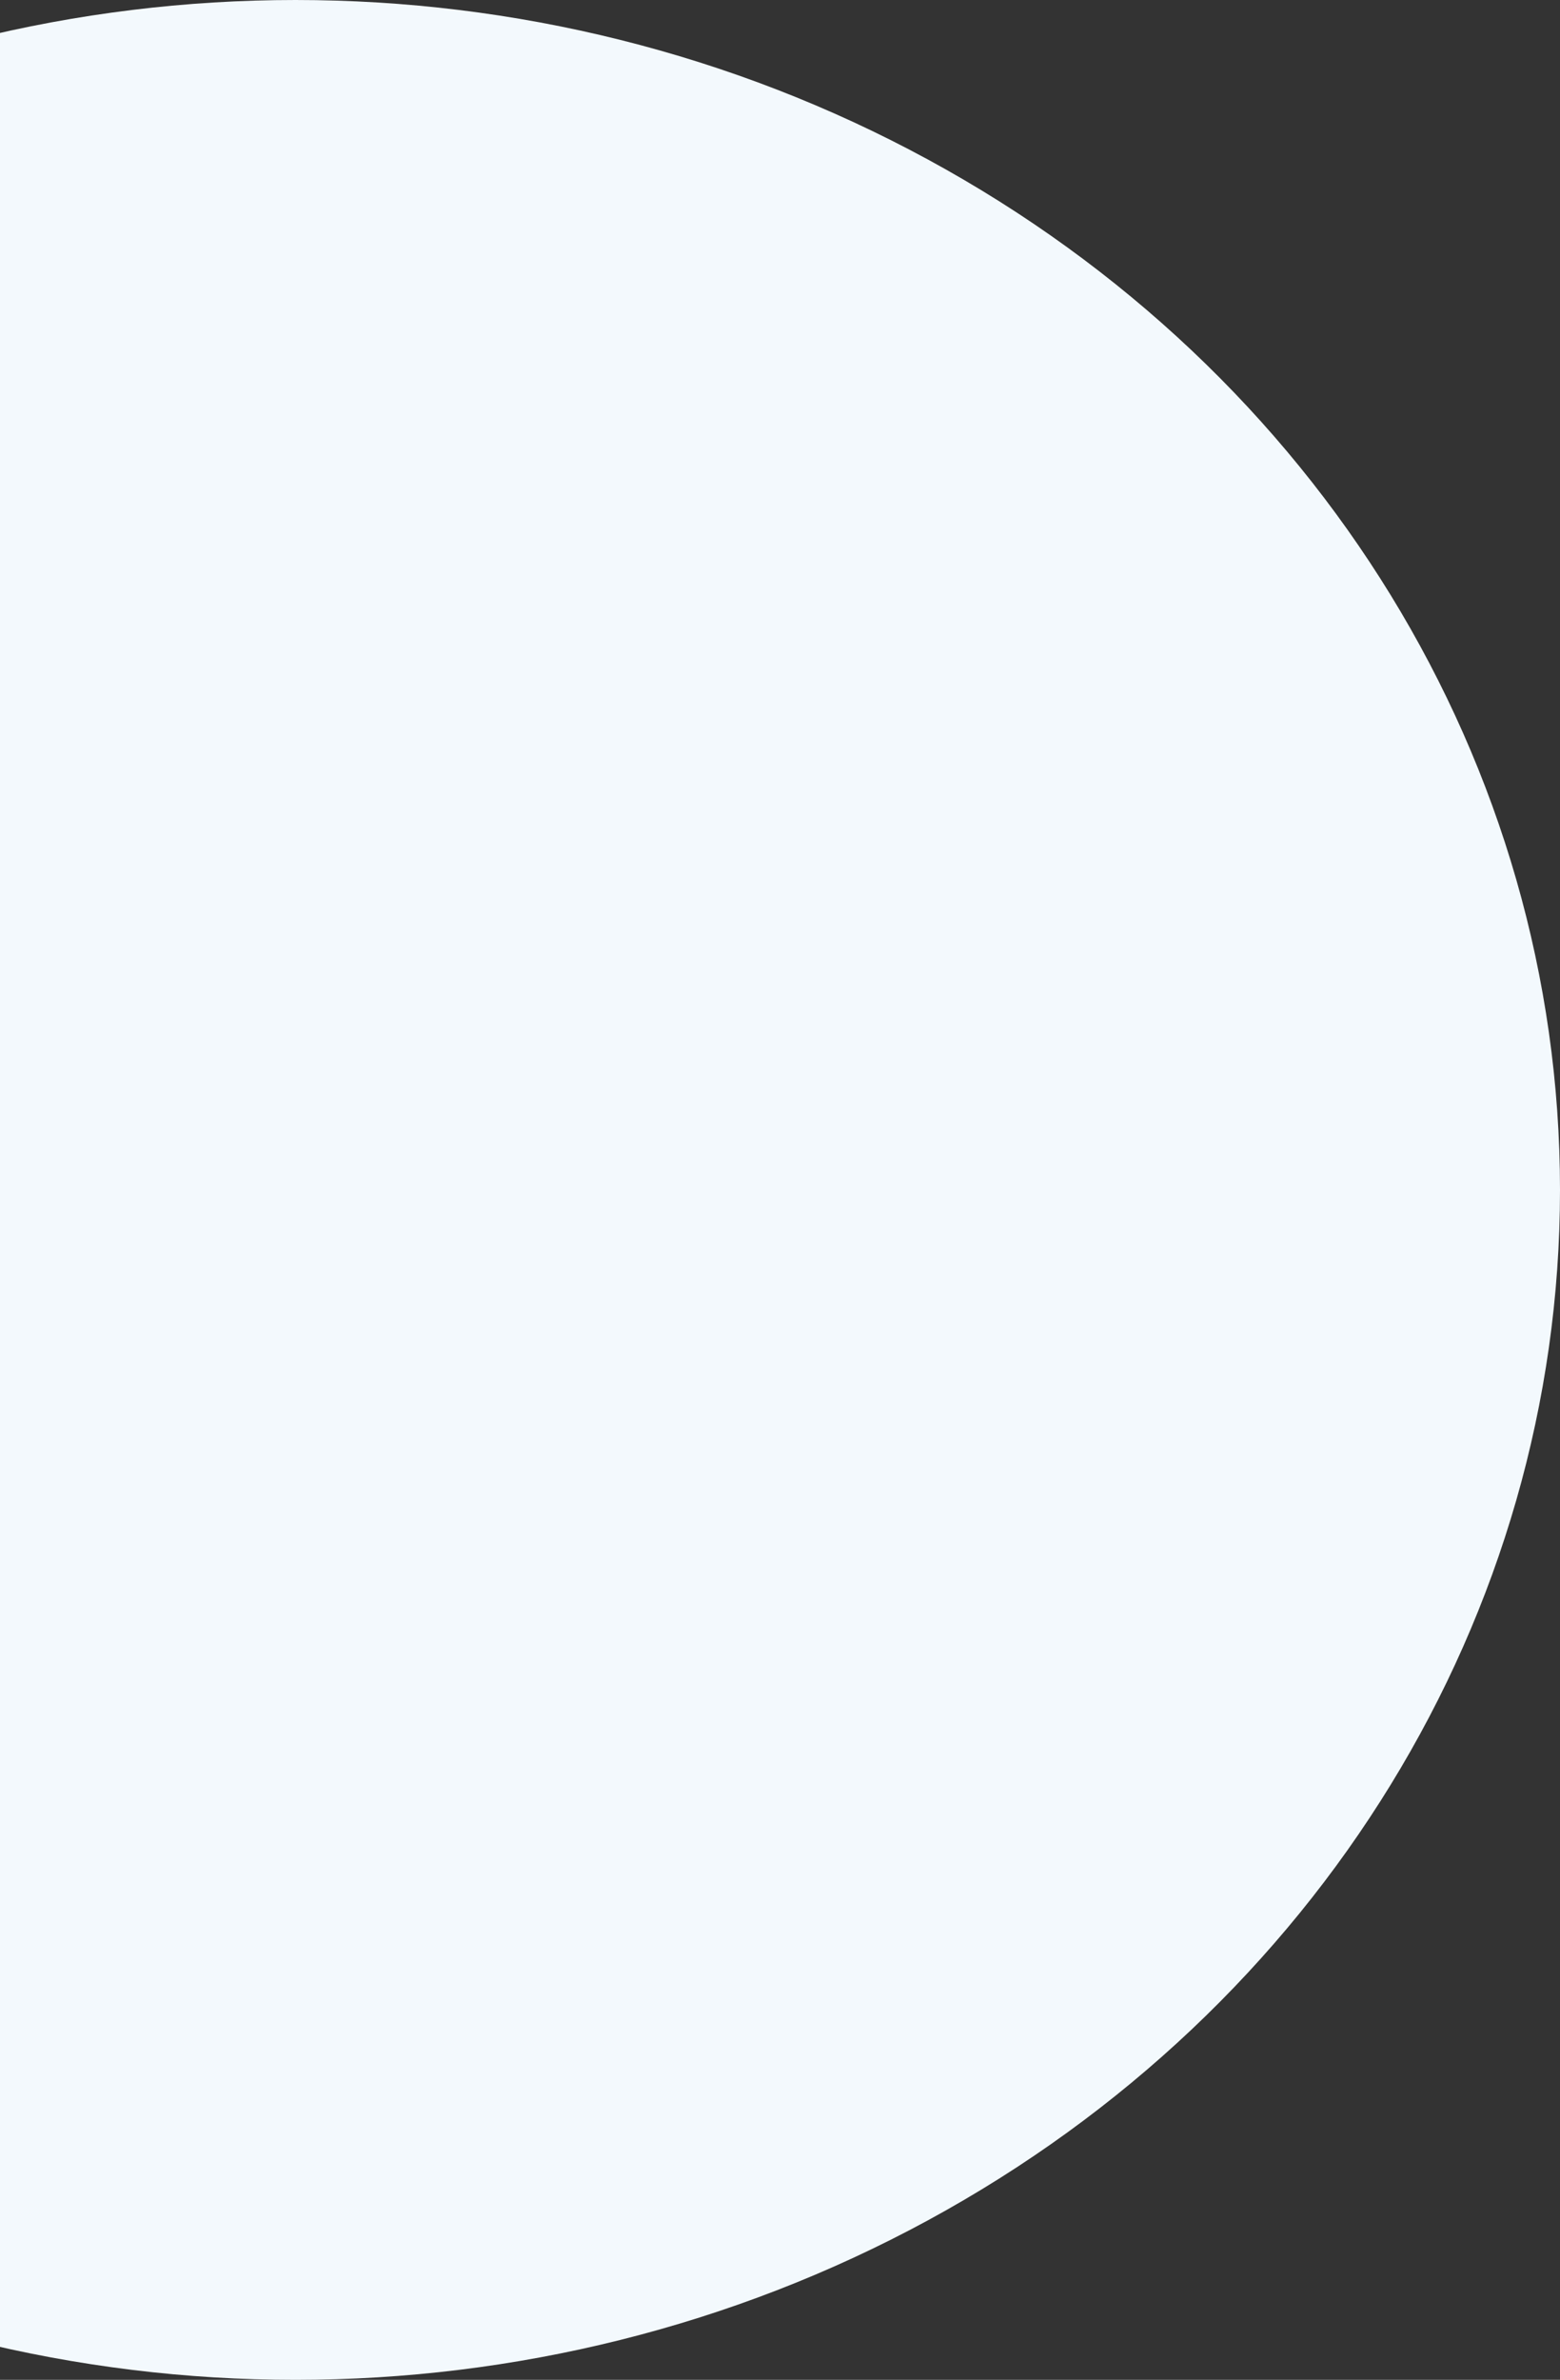 <svg width="425" height="648" viewBox="0 0 425 648" fill="none" xmlns="http://www.w3.org/2000/svg">
<rect x="0" y="0" width="425" height="648" fill="#333333" stroke="none"/>
<ellipse cx="80.5" cy="324" rx="344.5" ry="324" fill="#F3F9FD"/>
</svg>
